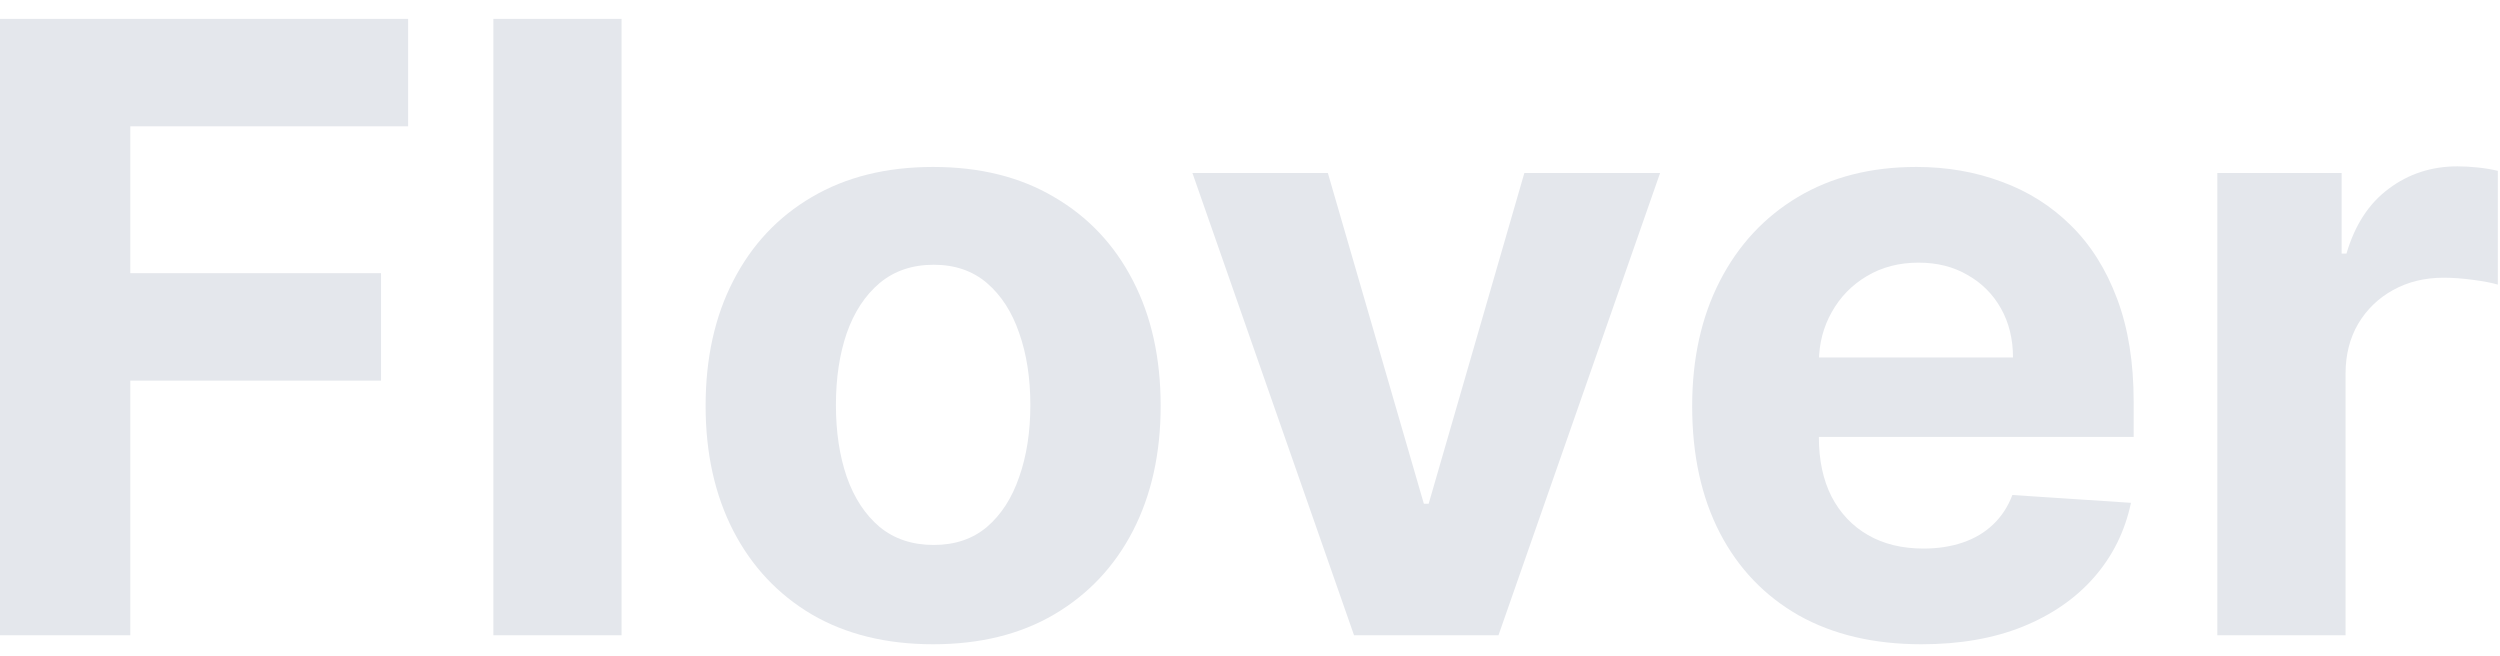 <svg width="122" height="32" viewBox="0 0 122 32" fill="none" xmlns="http://www.w3.org/2000/svg">
<path d="M0 31V0.921H19.916V6.164H6.359V13.331H18.594V18.575H6.359V31H0Z" fill="#E4E7EC"/>
<path d="M30.332 0.921V31H24.076V0.921H30.332Z" fill="#E4E7EC"/>
<path d="M45.537 31.44C43.256 31.44 41.283 30.956 39.618 29.986C37.963 29.007 36.686 27.646 35.785 25.903C34.884 24.151 34.434 22.119 34.434 19.808C34.434 17.478 34.884 15.441 35.785 13.699C36.686 11.946 37.963 10.585 39.618 9.616C41.283 8.636 43.256 8.147 45.537 8.147C47.818 8.147 49.786 8.636 51.441 9.616C53.106 10.585 54.388 11.946 55.289 13.699C56.19 15.441 56.64 17.478 56.64 19.808C56.64 22.119 56.19 24.151 55.289 25.903C54.388 27.646 53.106 29.007 51.441 29.986C49.786 30.956 47.818 31.44 45.537 31.44ZM45.566 26.594C46.604 26.594 47.471 26.3 48.166 25.712C48.861 25.115 49.385 24.302 49.737 23.274C50.1 22.246 50.281 21.076 50.281 19.764C50.281 18.452 50.1 17.282 49.737 16.254C49.385 15.226 48.861 14.413 48.166 13.816C47.471 13.219 46.604 12.92 45.566 12.92C44.519 12.92 43.637 13.219 42.923 13.816C42.218 14.413 41.684 15.226 41.322 16.254C40.969 17.282 40.793 18.452 40.793 19.764C40.793 21.076 40.969 22.246 41.322 23.274C41.684 24.302 42.218 25.115 42.923 25.712C43.637 26.3 44.519 26.594 45.566 26.594Z" fill="#E4E7EC"/>
<path d="M81.013 8.441L73.126 31H66.077L58.19 8.441H64.799L69.484 24.582H69.719L74.389 8.441H81.013Z" fill="#E4E7EC"/>
<path d="M93.769 31.44C91.448 31.44 89.451 30.97 87.777 30.03C86.112 29.081 84.829 27.739 83.929 26.006C83.028 24.263 82.578 22.202 82.578 19.823C82.578 17.503 83.028 15.466 83.929 13.713C84.829 11.961 86.097 10.595 87.733 9.616C89.377 8.636 91.306 8.147 93.519 8.147C95.007 8.147 96.393 8.387 97.676 8.867C98.968 9.337 100.094 10.046 101.054 10.996C102.023 11.946 102.777 13.14 103.315 14.58C103.854 16.009 104.123 17.684 104.123 19.603V21.321H85.074V17.444H98.234C98.234 16.543 98.038 15.745 97.646 15.05C97.255 14.355 96.711 13.811 96.016 13.419C95.331 13.018 94.533 12.817 93.622 12.817C92.672 12.817 91.83 13.038 91.096 13.478C90.371 13.909 89.803 14.492 89.392 15.226C88.981 15.951 88.77 16.758 88.761 17.649V21.336C88.761 22.452 88.966 23.416 89.377 24.229C89.799 25.042 90.391 25.668 91.155 26.109C91.918 26.55 92.824 26.77 93.872 26.77C94.567 26.77 95.203 26.672 95.781 26.476C96.359 26.28 96.853 25.987 97.264 25.595C97.676 25.203 97.989 24.724 98.204 24.156L103.991 24.538C103.697 25.928 103.095 27.142 102.185 28.18C101.284 29.208 100.119 30.011 98.689 30.589C97.269 31.157 95.629 31.44 93.769 31.44Z" fill="#E4E7EC"/>
<path d="M108.206 31V8.441H114.272V12.377H114.507C114.918 10.977 115.608 9.919 116.578 9.204C117.547 8.48 118.663 8.118 119.926 8.118C120.24 8.118 120.578 8.137 120.94 8.176C121.302 8.215 121.62 8.269 121.894 8.338V13.889C121.601 13.801 121.194 13.723 120.675 13.655C120.156 13.586 119.682 13.552 119.251 13.552C118.33 13.552 117.508 13.752 116.783 14.154C116.069 14.546 115.501 15.094 115.08 15.799C114.668 16.504 114.463 17.316 114.463 18.237V31H108.206Z" fill="#E4E7EC"/>
</svg>
